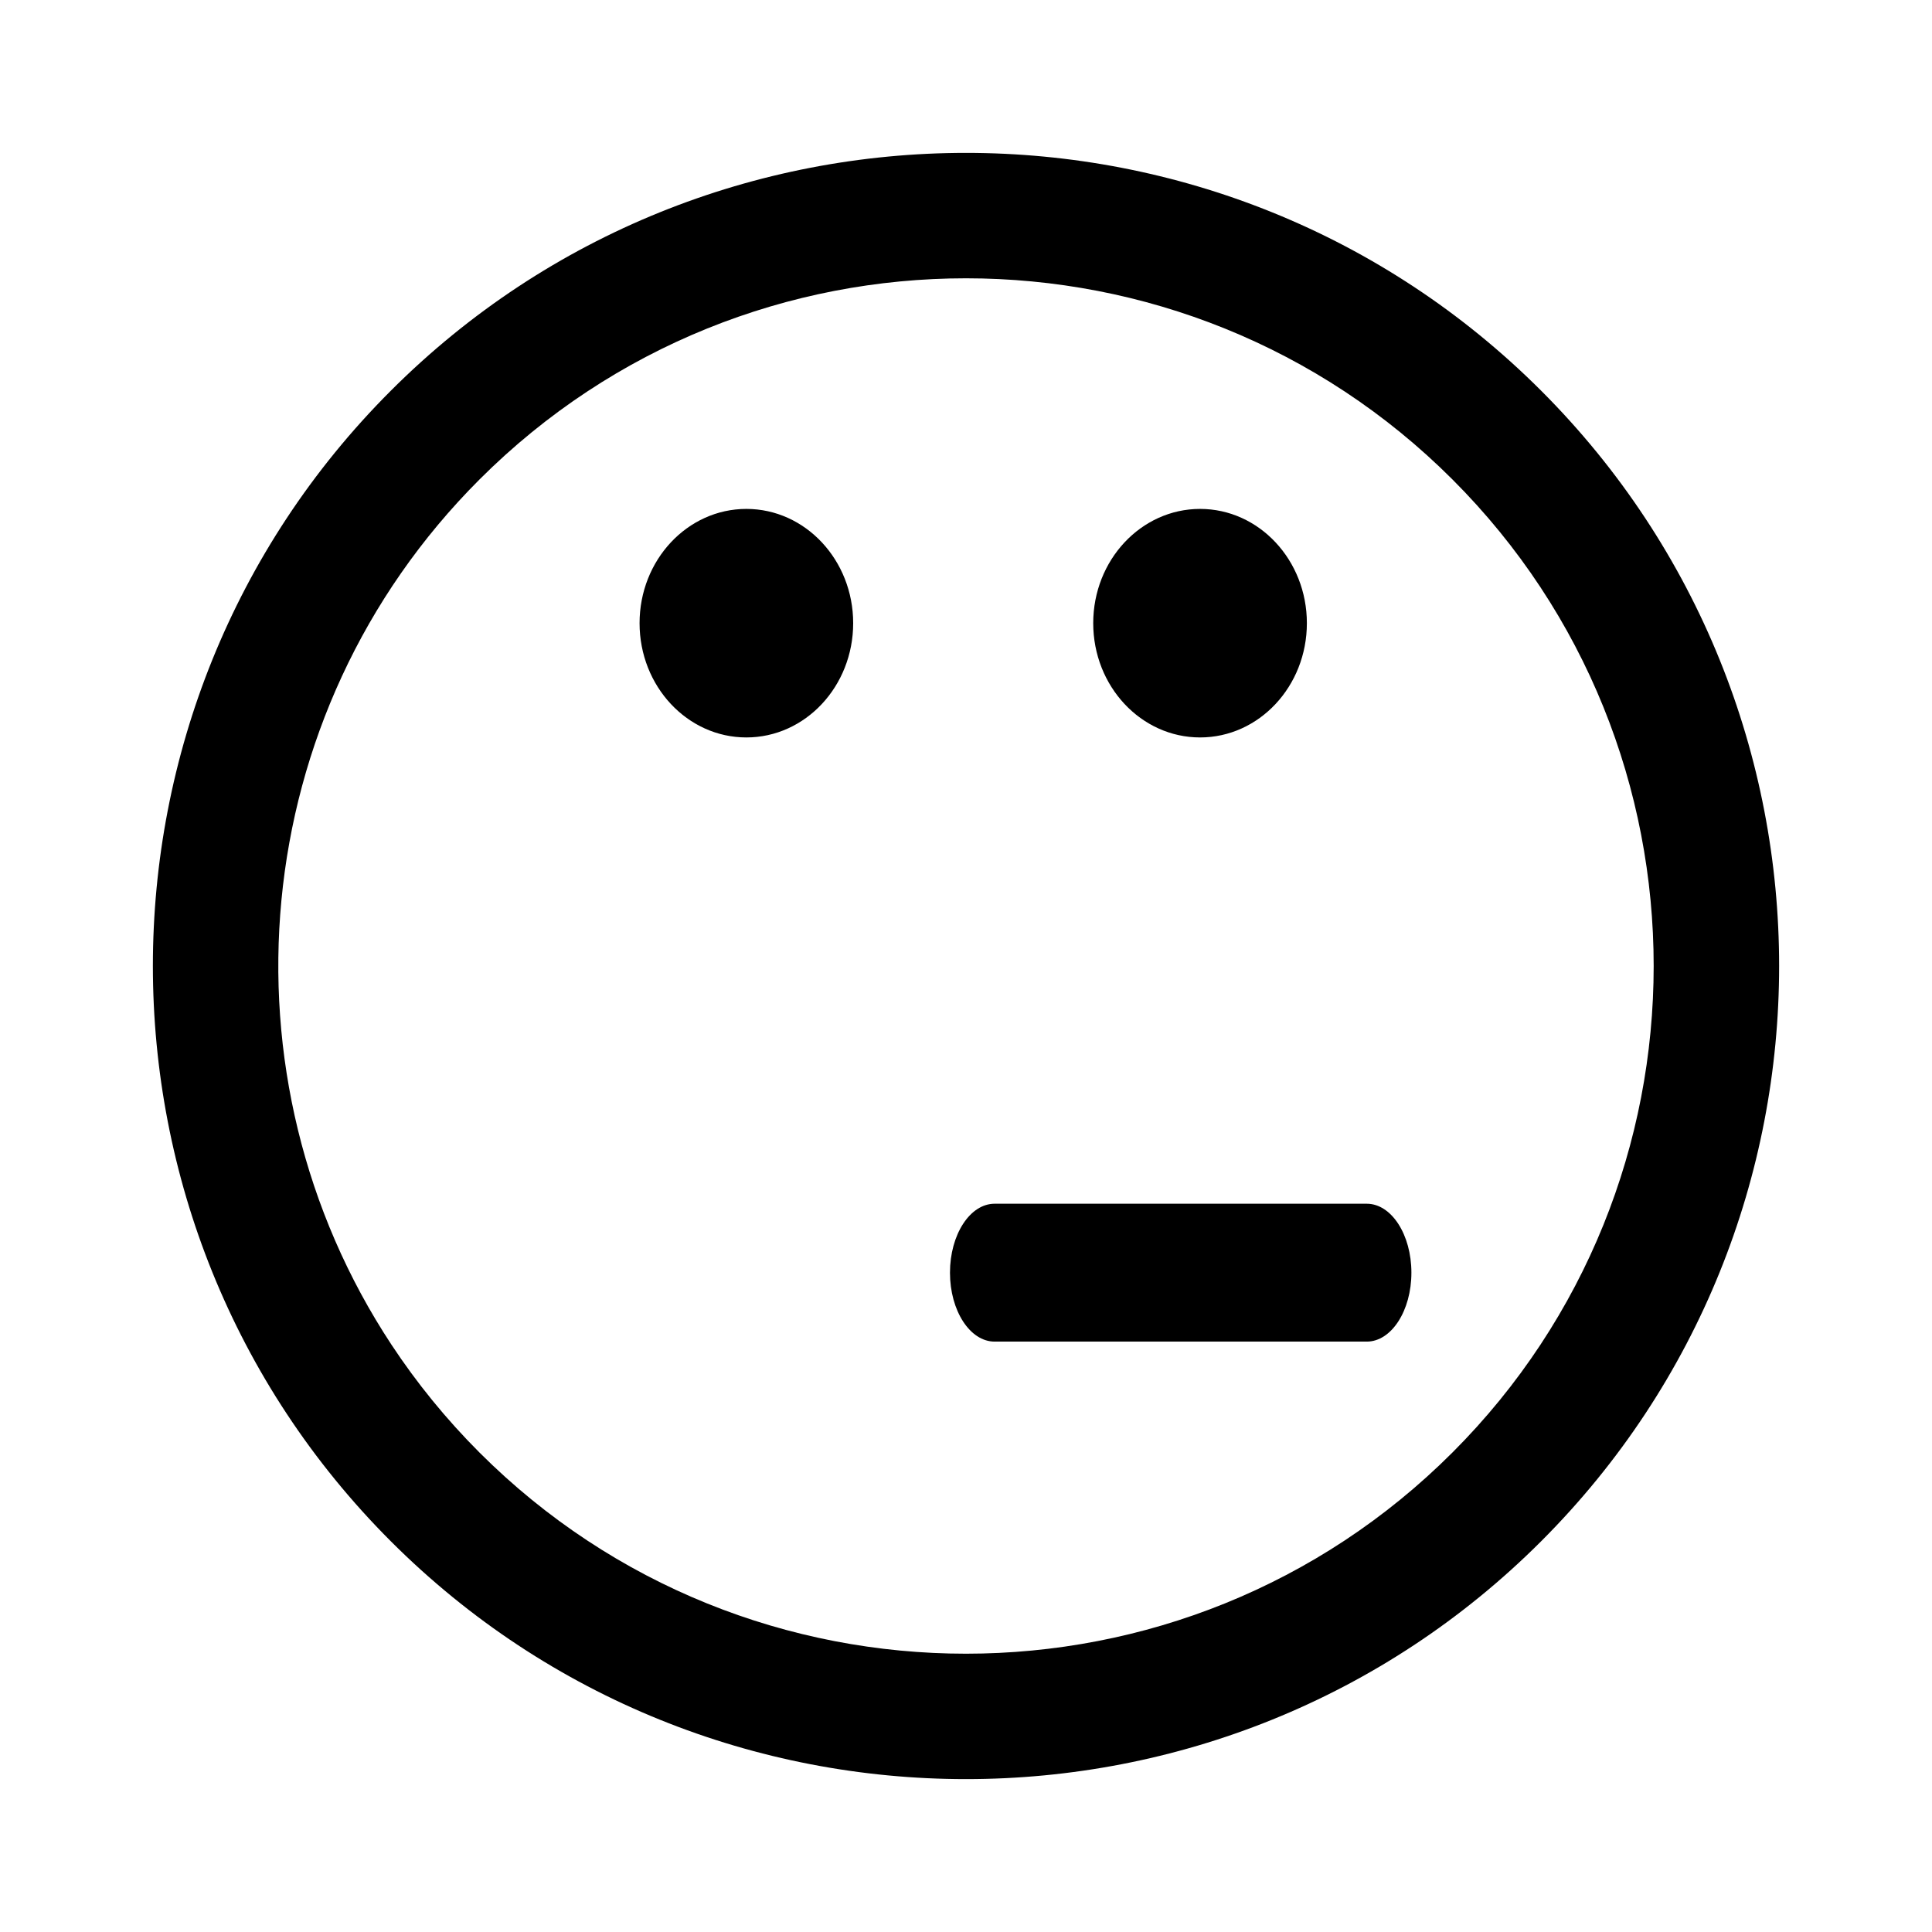 <?xml version="1.0" encoding="utf-8"?>
<!-- Generator: Adobe Illustrator 16.0.0, SVG Export Plug-In . SVG Version: 6.00 Build 0)  -->
<!DOCTYPE svg PUBLIC "-//W3C//DTD SVG 1.1//EN" "http://www.w3.org/Graphics/SVG/1.1/DTD/svg11.dtd">
<svg version="1.1" id="Layer_1" xmlns="http://www.w3.org/2000/svg" xmlns:xlink="http://www.w3.org/1999/xlink" x="0px" y="0px"
	 width="126px" height="126px" viewBox="0 0 126 126" enable-background="new 0 0 126 126" xml:space="preserve">
<path stroke="#6D6E70" stroke-width="0" stroke-linecap="round" stroke-linejoin="round" d="M63,116.029
	c13.586,0,27.172-5.172,37.516-15.518c20.686-20.684,20.684-54.34,0.002-75.023C90.173,15.143,76.586,9.971,63,9.971
	c-13.587,0-27.173,5.17-37.515,15.514C4.798,46.17,4.8,79.828,25.487,100.516C35.828,110.859,49.414,116.029,63,116.029z
	 M31.272,31.27C40.02,22.523,51.509,18.15,63,18.15c11.49,0,22.98,4.373,31.729,13.123c17.494,17.492,17.492,45.961-0.002,63.453
	C85.98,103.475,74.49,107.848,63,107.85c-11.49,0-22.98-4.373-31.728-13.119c-2.188-2.188-4.101-4.547-5.741-7.033
	C14.049,70.287,15.964,46.578,31.272,31.27z M61.955,83c0-2.482,1.305-4.496,2.912-4.496h24.27c1.607,0,2.911,2.014,2.911,4.496
	s-1.304,4.496-2.911,4.496h-24.27C63.26,87.496,61.955,85.482,61.955,83z M41.711,40.641c0-4.113,3.12-7.451,6.965-7.451
	c3.846,0,6.966,3.338,6.966,7.451c0,4.117-3.12,7.453-6.966,7.453C44.831,48.094,41.711,44.758,41.711,40.641z M71.297,40.641
	c0-4.113,3.123-7.451,6.969-7.451c3.845,0,6.965,3.338,6.965,7.451c0,4.117-3.12,7.453-6.965,7.453
	C74.42,48.094,71.297,44.758,71.297,40.641z"/>
</svg>

